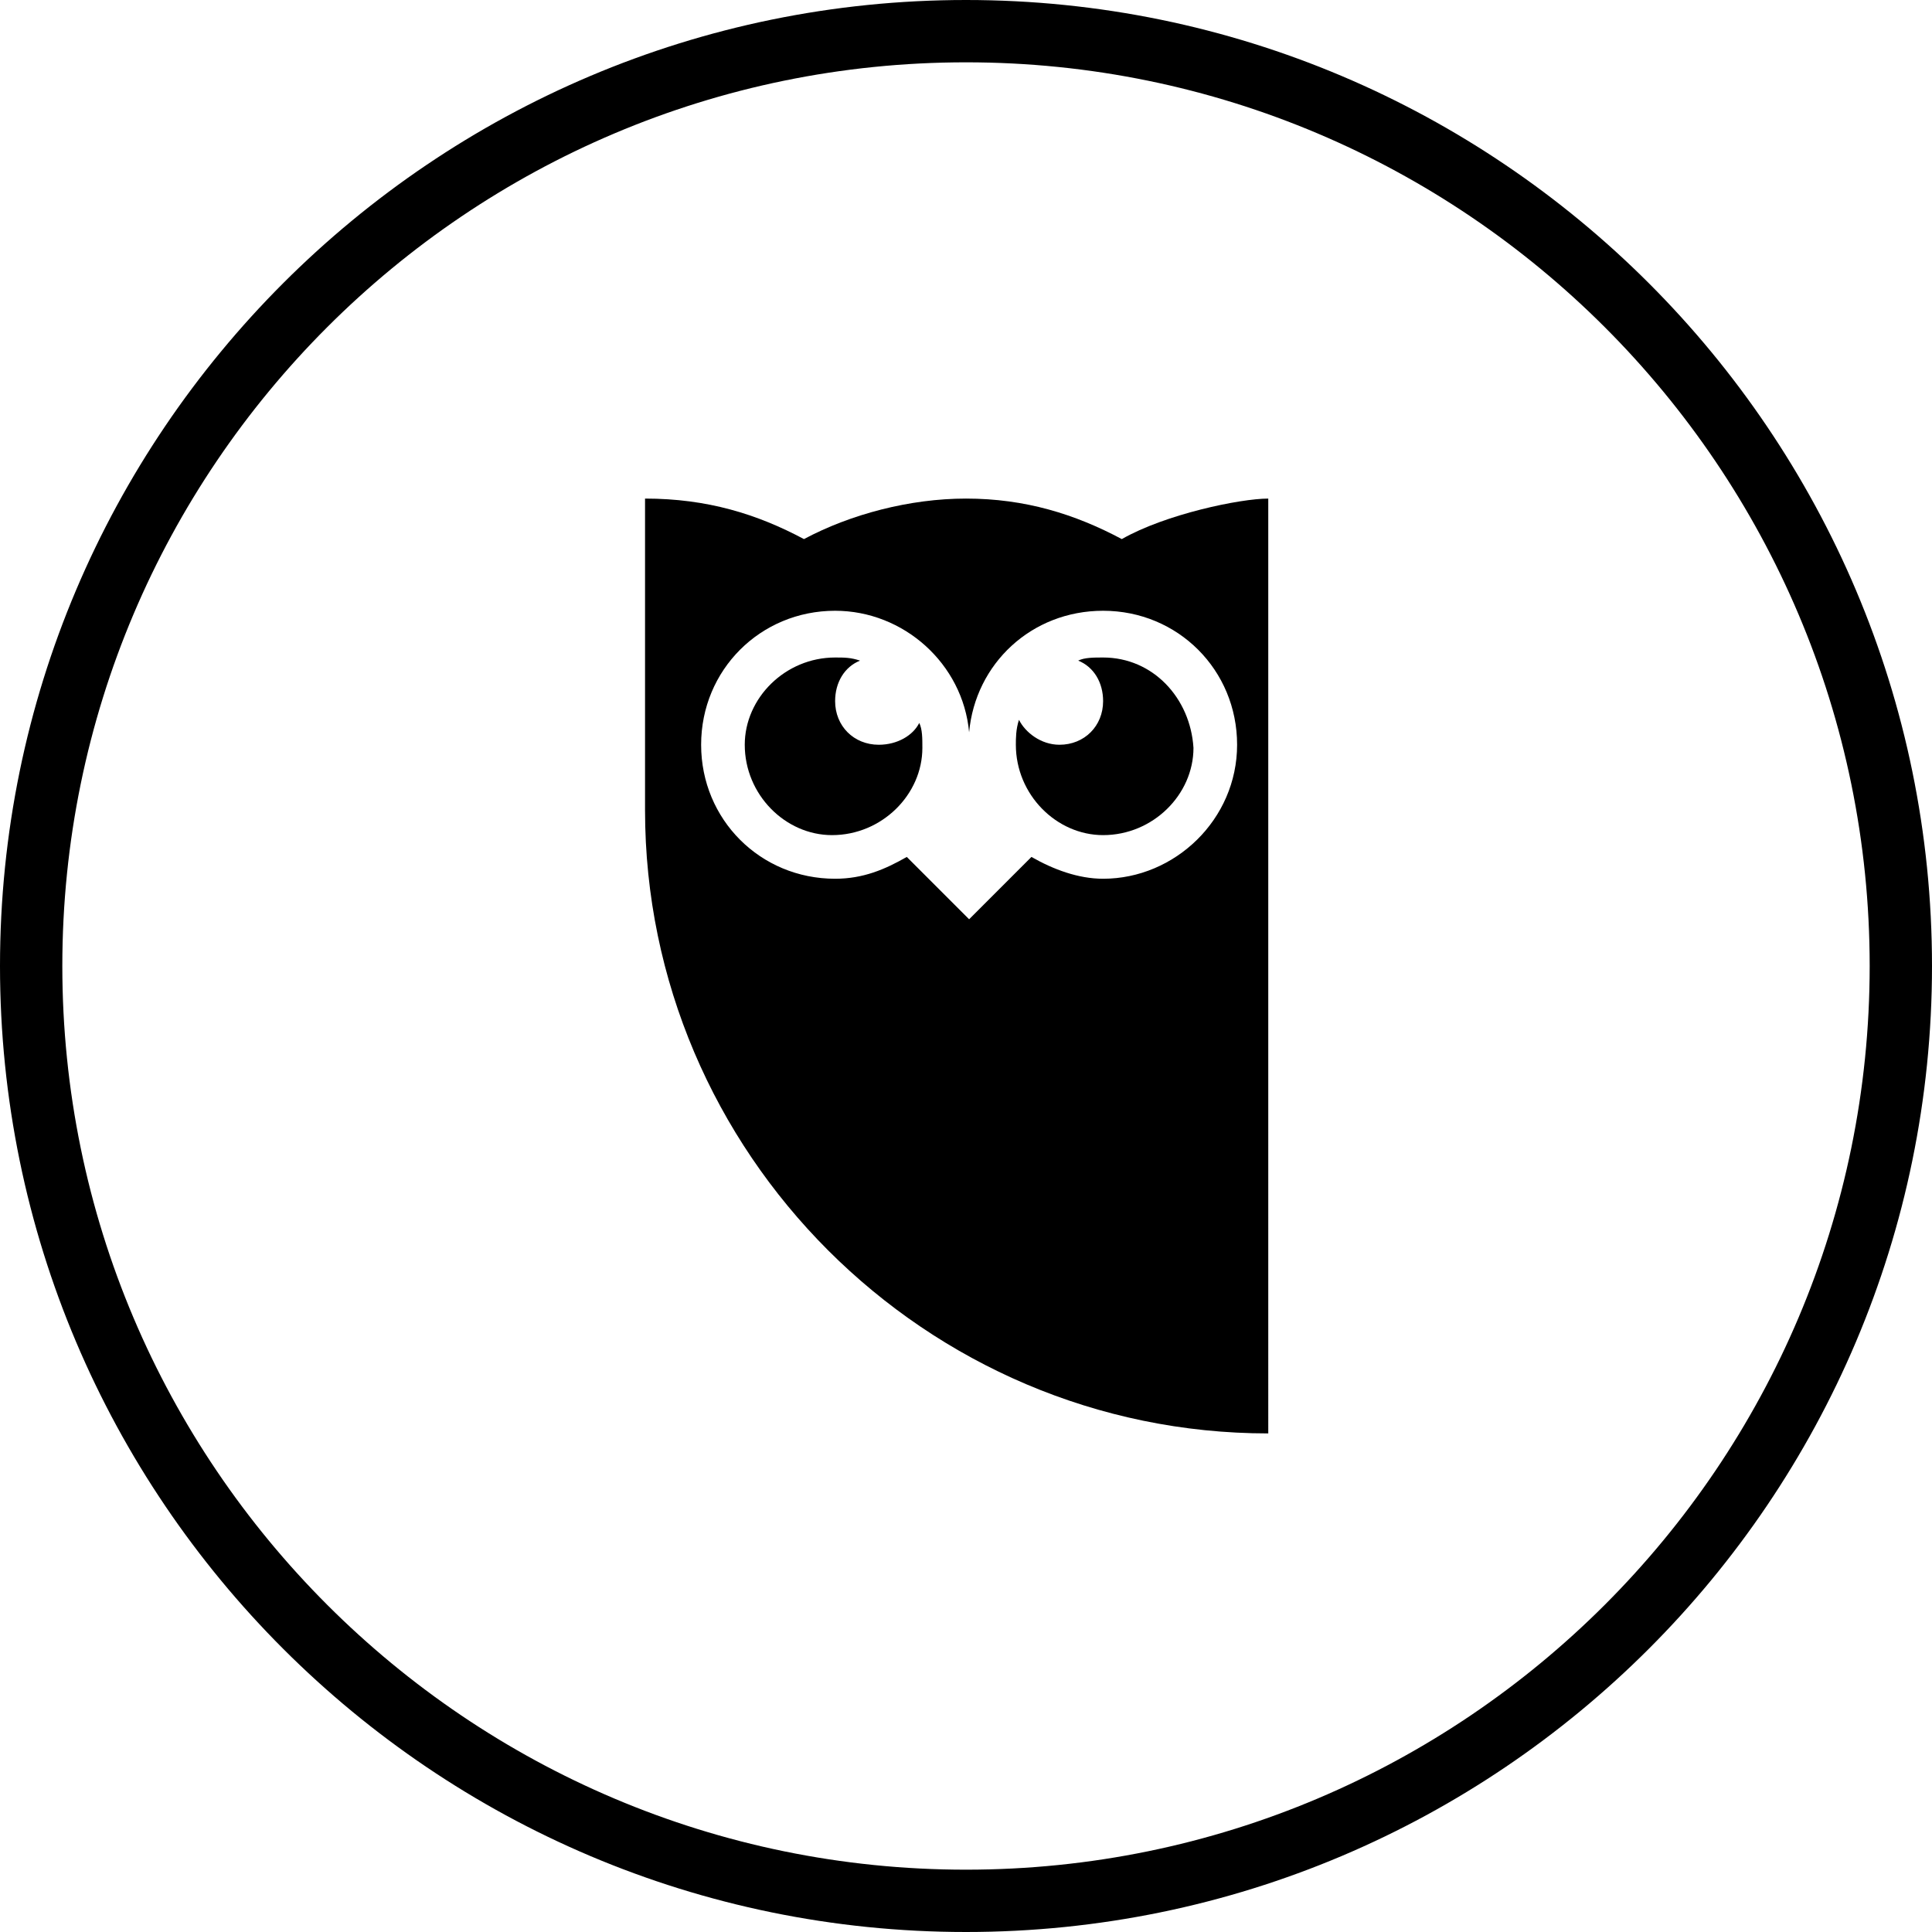 <?xml version="1.0" encoding="utf-8"?>
<!-- Generator: Adobe Illustrator 21.0.2, SVG Export Plug-In . SVG Version: 6.00 Build 0)  -->
<svg version="1.1" id="Layer_1" xmlns="http://www.w3.org/2000/svg" xmlns:xlink="http://www.w3.org/1999/xlink" x="0px" y="0px"
	 viewBox="0 0 62 62" style="enable-background:new 0 0 62 62;" xml:space="preserve">
<style type="text/css">
	.st0{fill:#3D5A98;}
	.st1{fill:#FFFFFF;}
	.st2{fill:#005CFF;}
	.st3{fill:#FF6600;}
	.st4{fill-rule:evenodd;clip-rule:evenodd;fill:#FFFFFF;}
	.st5{fill:#007EE5;}
	.st6{fill:#DC4E41;}
	.st7{fill:#2EDE73;}
	.st8{fill:#405DE6;}
	.st9{fill:#EA4C89;}
	.st10{fill:#0084FF;}
	.st11{fill:#1D66D8;}
	.st12{fill:#0077B5;}
	.st13{fill:#FF4500;}
	.st14{fill:none;}
	.st15{fill:#1DA1F2;}
	.st16{fill:#303D4D;}
	.st17{fill:#BD081C;}
	.st18{fill:#F9EC31;}
	.st19{fill:#00AFF0;}
	.st20{fill:#32B8E8;}
	.st21{fill:#CD201F;}
	.st22{fill:#F29100;}
	.st23{fill:#00749A;}
	.st24{fill:#00AB6C;}
	.st25{fill-rule:evenodd;clip-rule:evenodd;fill:#FF6600;}
	.st26{fill:#FB0A84;}
</style>
<g id="XMLID_172_">
	<g id="XMLID_5674_">
		<path id="XMLID_6687_" d="M31,62C13.9,62,0,48.1,0,31S13.9,0,31,0s31,13.9,31,31S48.1,62,31,62z M31,2C15,2,2,15,2,31s13,29,29,29
			s29-13,29-29S47,2,31,2z"/>
	</g>
	<g id="XMLID_5668_">
		<path id="XMLID_5673_" d="M35.4,21.1c-0.3,0-0.6,0-0.8,0.1c0.5,0.2,0.8,0.7,0.8,1.3c0,0.8-0.6,1.4-1.4,1.4c-0.6,0-1.1-0.4-1.3-0.8
			c-0.1,0.3-0.1,0.6-0.1,0.8c0,1.6,1.3,2.9,2.8,2.9c1.6,0,2.9-1.3,2.9-2.8C38.2,22.4,37,21.1,35.4,21.1z"/>
		<path id="XMLID_5672_" d="M28.2,23.9c-0.8,0-1.4-0.6-1.4-1.4c0-0.6,0.3-1.1,0.8-1.3c-0.3-0.1-0.5-0.1-0.8-0.1
			c-1.6,0-2.9,1.3-2.9,2.8c0,1.6,1.3,2.9,2.8,2.9c1.6,0,2.9-1.3,2.9-2.8c0-0.3,0-0.6-0.1-0.8C29.3,23.6,28.8,23.9,28.2,23.9z"/>
		<path id="XMLID_5669_" d="M36,17.3C34.5,16.5,32.9,16,31,16c-1.8,0-3.7,0.5-5.2,1.3c-1.5-0.8-3.1-1.3-5.1-1.3v10c0,11,9,20,20,20
			V26V16C39.8,16,37.4,16.5,36,17.3z M35.4,28.2c-0.8,0-1.6-0.3-2.3-0.7l-2,2l-2-2c-0.7,0.4-1.4,0.7-2.3,0.7c-2.4,0-4.3-1.9-4.3-4.3
			c0-2.4,1.9-4.3,4.3-4.3c2.2,0,4.1,1.7,4.3,3.9l0,0l0,0c0.2-2.2,2-3.9,4.3-3.9c2.4,0,4.3,1.9,4.3,4.3
			C39.7,26.3,37.7,28.2,35.4,28.2z"/>
	</g>
</g>
</svg>

